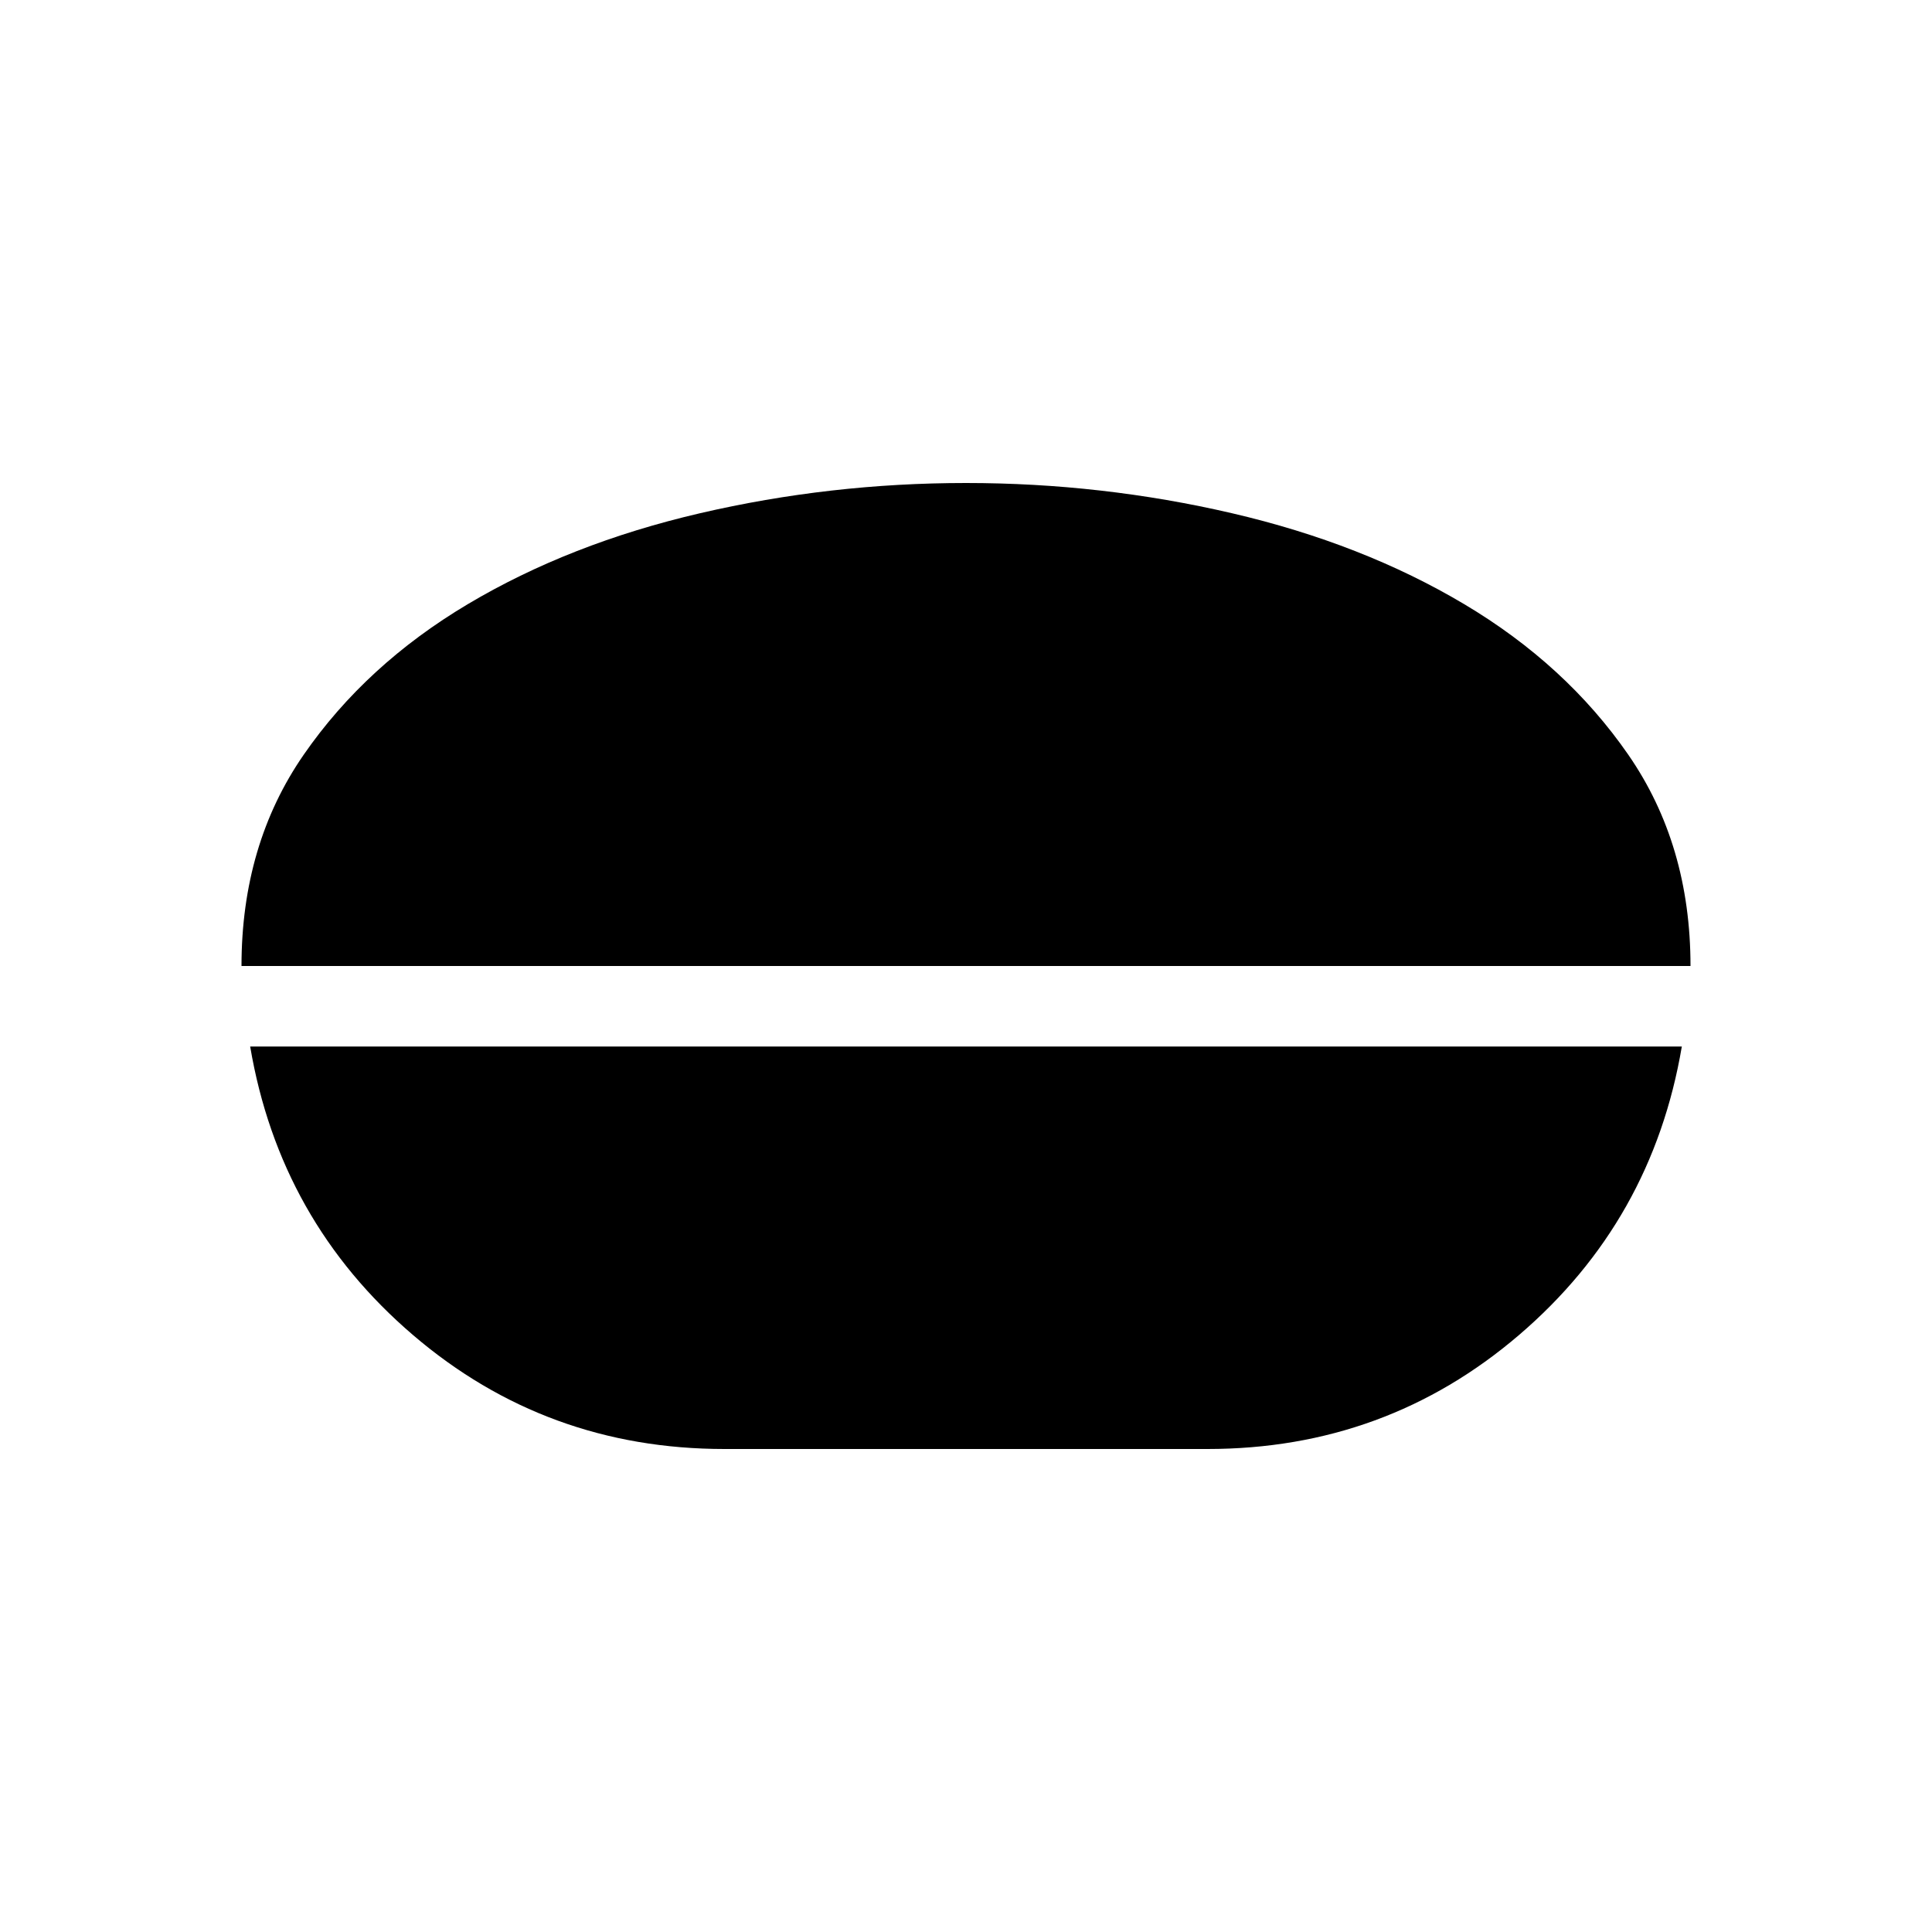 <svg xmlns="http://www.w3.org/2000/svg" height="24" viewBox="0 -960 960 960" width="24"><path d="M480-720q67.539 0 132.231 15.038 64.692 15.039 115.308 45.154 50.615 30.116 81.538 74.808Q840-540.308 840-480H120q0-60.308 30.923-105t81.538-74.808q50.616-30.115 115.308-45.154Q412.461-720 480-720ZM360-240q-88.615 0-154.808-56.654Q139-353.307 124.307-440h711.386Q821-353.307 754.808-296.654 688.615-240 600-240H360Z"/></svg>